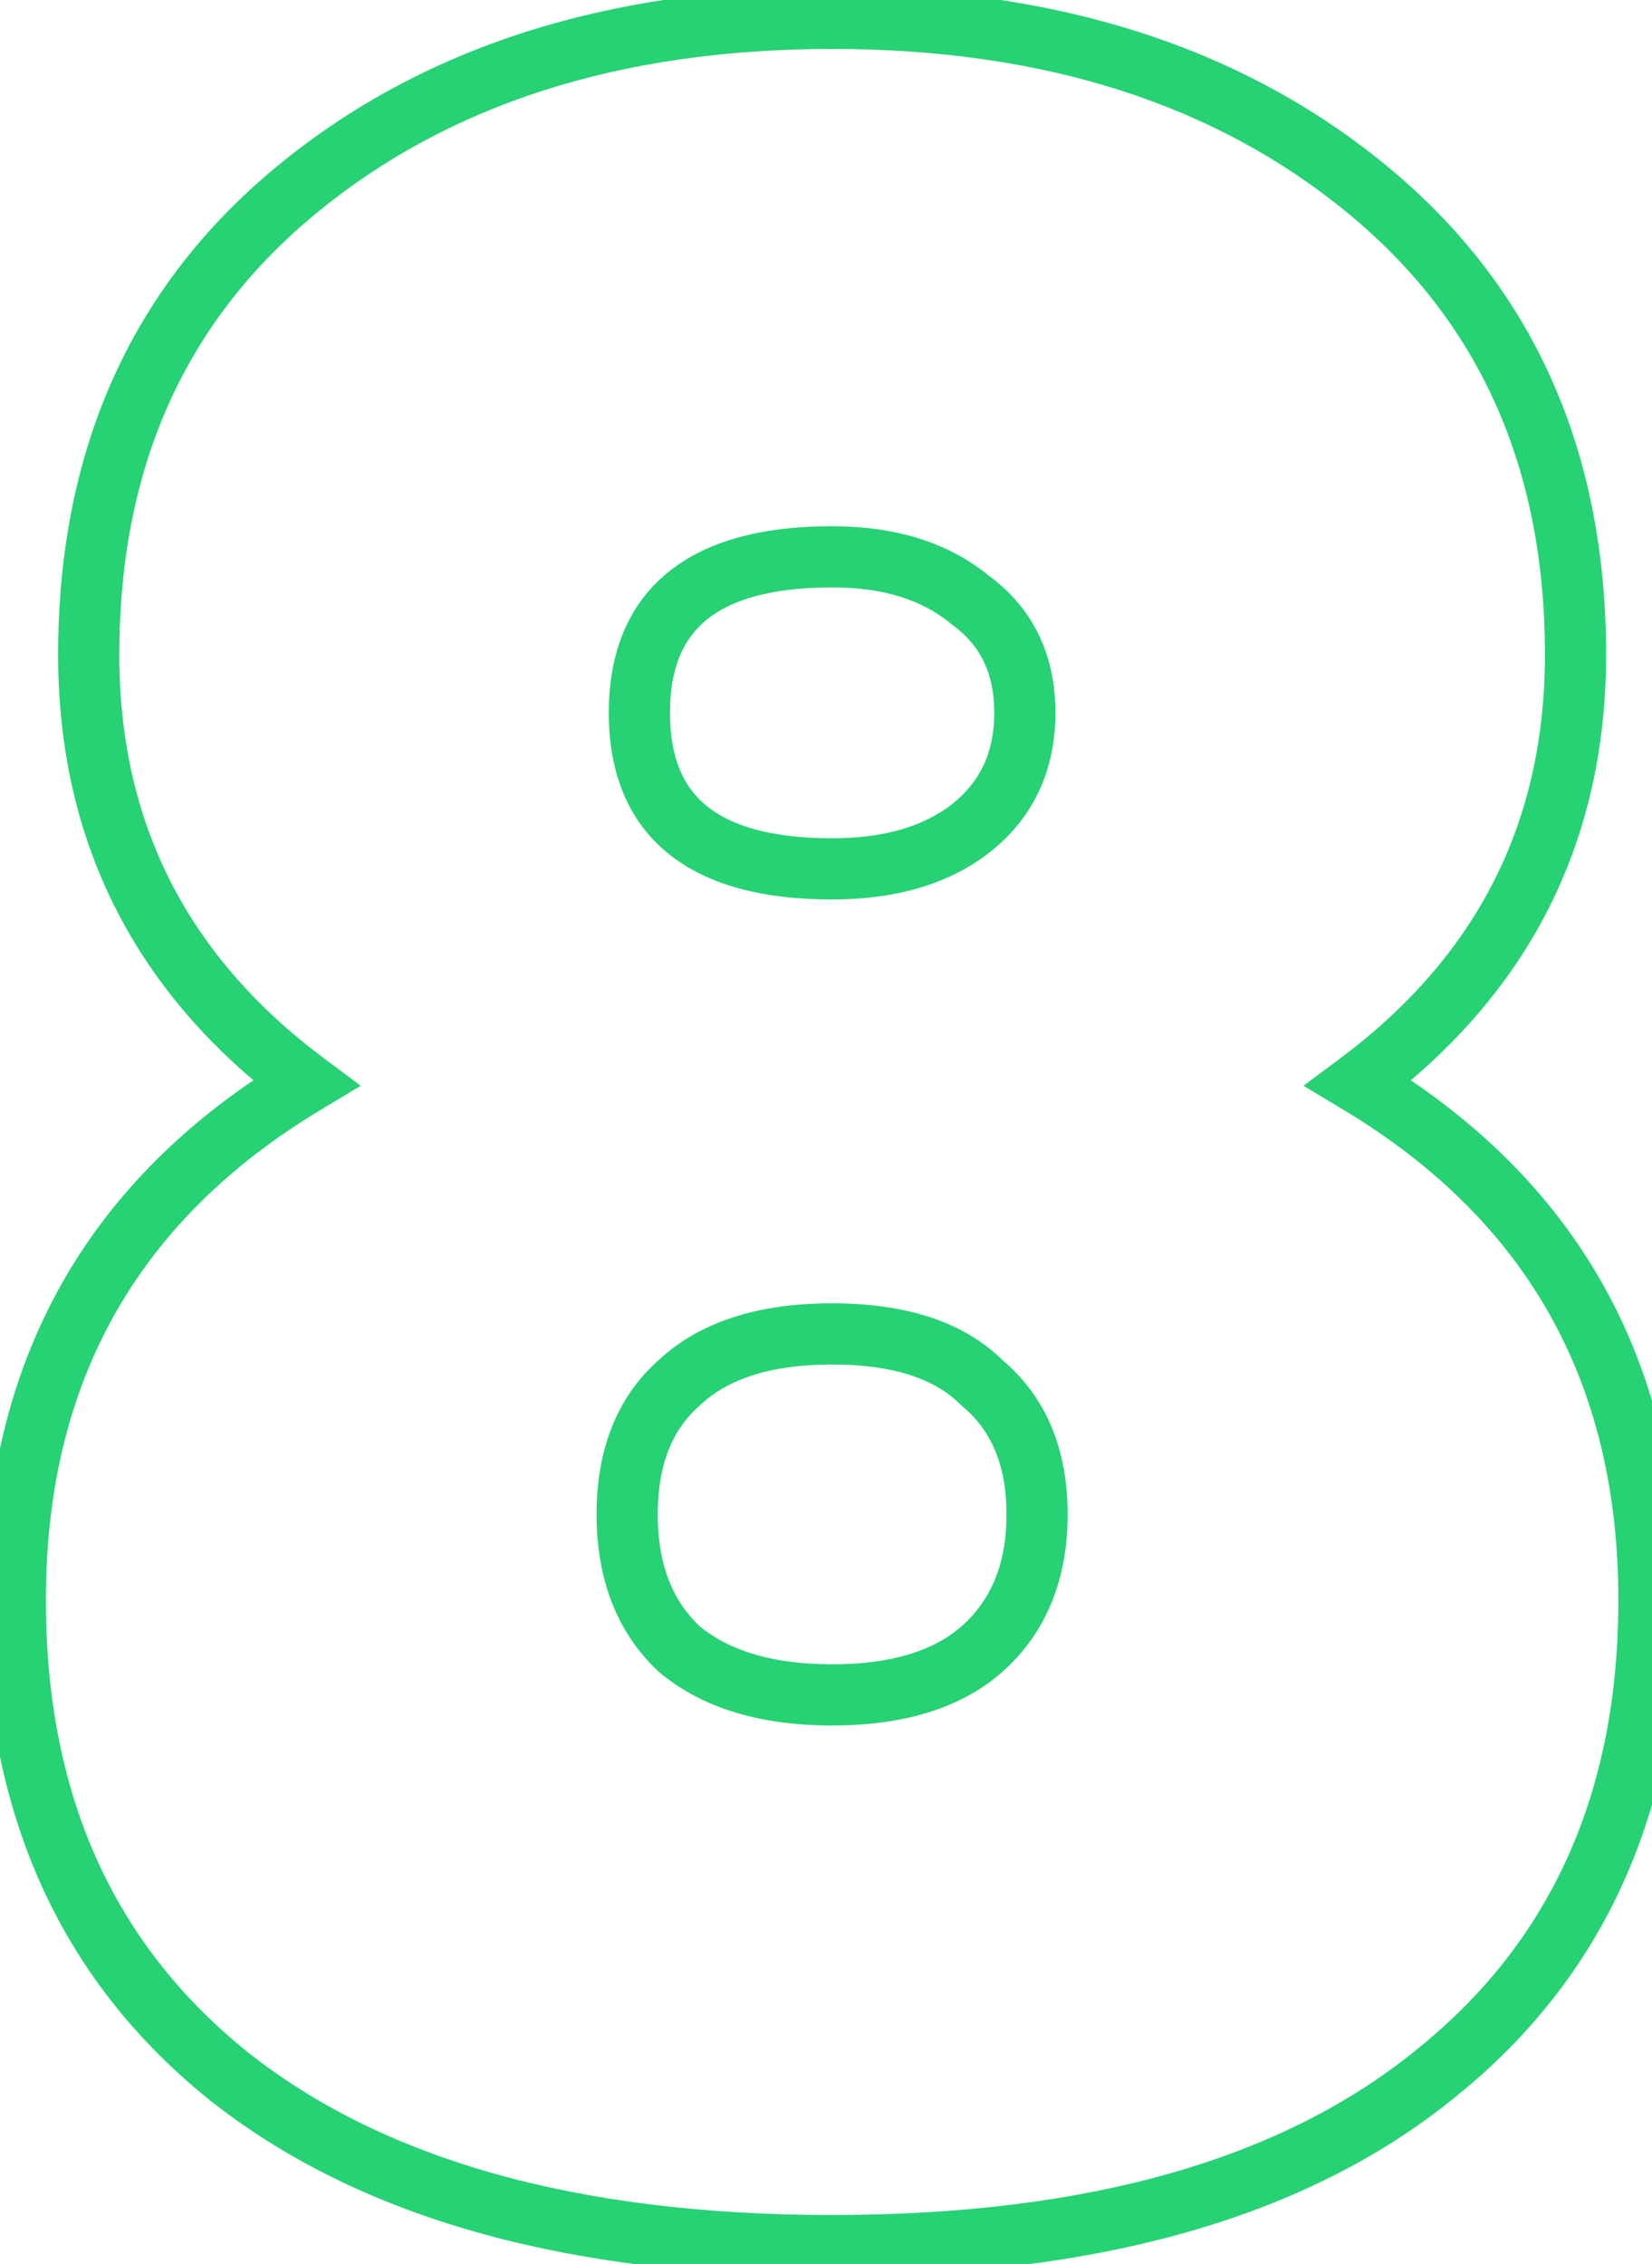 <svg width="54" height="74" viewBox="0 0 54 74" fill="none" xmlns="http://www.w3.org/2000/svg">
<path d="M44.4 35.4L43.802 34.599L42.607 35.49L43.886 36.258L44.4 35.4ZM46.9 67.8L46.275 67.019L46.27 67.023L46.9 67.8ZM7.4 67.8L6.77 68.576L6.775 68.581L7.4 67.8ZM10 35.4L10.514 36.258L11.793 35.49L10.598 34.599L10 35.4ZM9.7 6.2L10.336 6.972L9.7 6.2ZM44.7 6.2L44.064 6.972L44.7 6.2ZM31.7 27.1L32.307 27.894L32.314 27.889L31.7 27.1ZM31.7 19.6L31.064 20.372L31.089 20.392L31.114 20.411L31.7 19.6ZM22.2 53.9L21.515 54.628L21.537 54.649L21.56 54.668L22.2 53.9ZM32.1 53.9L32.762 54.65L32.764 54.647L32.1 53.9ZM32.1 45.2L31.393 45.907L31.425 45.939L31.46 45.968L32.1 45.2ZM22.2 45.2L22.862 45.95L22.874 45.939L22.885 45.928L22.2 45.2ZM43.886 36.258C49.914 39.874 52.9 45.18 52.9 52.3H54.9C54.9 44.487 51.553 38.526 44.914 34.542L43.886 36.258ZM52.9 52.3C52.9 58.632 50.678 63.497 46.275 67.019L47.525 68.581C52.455 64.636 54.9 59.168 54.9 52.3H52.9ZM46.27 67.023C41.912 70.56 35.602 72.4 27.2 72.4V74.4C35.864 74.4 42.688 72.506 47.53 68.576L46.27 67.023ZM27.2 72.4C18.799 72.4 12.452 70.561 8.025 67.019L6.775 68.581C11.681 72.506 18.535 74.4 27.2 74.4V72.4ZM8.03 67.023C3.693 63.503 1.5 58.638 1.5 52.3H-0.5C-0.5 59.162 1.907 64.63 6.77 68.576L8.03 67.023ZM1.5 52.3C1.5 45.18 4.486 39.874 10.514 36.258L9.486 34.542C2.847 38.526 -0.5 44.487 -0.5 52.3H1.5ZM10.598 34.599C6.112 31.25 3.9 26.878 3.9 21.4H1.9C1.9 27.522 4.421 32.483 9.402 36.201L10.598 34.599ZM3.9 21.4C3.9 15.268 6.056 10.497 10.336 6.972L9.064 5.428C4.278 9.37 1.9 14.732 1.9 21.4H3.9ZM10.336 6.972C14.654 3.416 20.247 1.6 27.2 1.6V-0.4C19.886 -0.4 13.813 1.518 9.064 5.428L10.336 6.972ZM27.2 1.6C34.153 1.6 39.746 3.416 44.064 6.972L45.336 5.428C40.587 1.518 34.514 -0.4 27.2 -0.4V1.6ZM44.064 6.972C48.344 10.497 50.5 15.268 50.5 21.4H52.5C52.5 14.732 50.122 9.37 45.336 5.428L44.064 6.972ZM50.5 21.4C50.5 26.878 48.288 31.25 43.802 34.599L44.998 36.201C49.979 32.483 52.5 27.522 52.5 21.4H50.5ZM27.2 17.2C24.991 17.2 23.149 17.643 21.846 18.698C20.502 19.785 19.9 21.383 19.9 23.3H21.9C21.9 21.817 22.348 20.865 23.104 20.252C23.901 19.607 25.209 19.2 27.2 19.2V17.2ZM19.9 23.3C19.9 25.217 20.502 26.815 21.846 27.902C23.149 28.957 24.991 29.4 27.2 29.4V27.4C25.209 27.4 23.901 26.993 23.104 26.348C22.348 25.735 21.9 24.783 21.9 23.3H19.9ZM27.2 29.4C29.218 29.4 30.953 28.93 32.307 27.894L31.093 26.306C30.181 27.003 28.915 27.4 27.2 27.4V29.4ZM32.314 27.889C33.772 26.755 34.5 25.19 34.5 23.3H32.5C32.5 24.61 32.028 25.578 31.086 26.311L32.314 27.889ZM34.5 23.3C34.5 21.409 33.77 19.861 32.285 18.789L31.114 20.411C32.031 21.072 32.5 21.991 32.5 23.3H34.5ZM32.336 18.828C30.979 17.711 29.234 17.2 27.2 17.2V19.2C28.899 19.2 30.154 19.622 31.064 20.372L32.336 18.828ZM21.56 54.668C22.996 55.865 24.918 56.4 27.2 56.4V54.4C25.215 54.4 23.804 53.935 22.84 53.132L21.56 54.668ZM27.2 56.4C29.477 56.4 31.383 55.867 32.762 54.65L31.438 53.15C30.551 53.933 29.189 54.4 27.2 54.4V56.4ZM32.764 54.647C34.213 53.359 34.9 51.601 34.9 49.5H32.9C32.9 51.132 32.387 52.307 31.436 53.153L32.764 54.647ZM34.9 49.5C34.9 47.401 34.213 45.659 32.74 44.432L31.46 45.968C32.387 46.741 32.9 47.866 32.9 49.5H34.9ZM32.807 44.493C31.482 43.167 29.544 42.6 27.2 42.6V44.6C29.256 44.6 30.585 45.099 31.393 45.907L32.807 44.493ZM27.2 42.6C24.851 42.6 22.898 43.17 21.515 44.472L22.885 45.928C23.768 45.097 25.149 44.6 27.2 44.6V42.6ZM21.538 44.45C20.141 45.684 19.5 47.419 19.5 49.5H21.5C21.5 47.847 21.993 46.717 22.862 45.95L21.538 44.45ZM19.5 49.5C19.5 51.583 20.141 53.335 21.515 54.628L22.885 53.172C21.992 52.331 21.5 51.15 21.5 49.5H19.5Z" fill="#27D274"/>
</svg>
